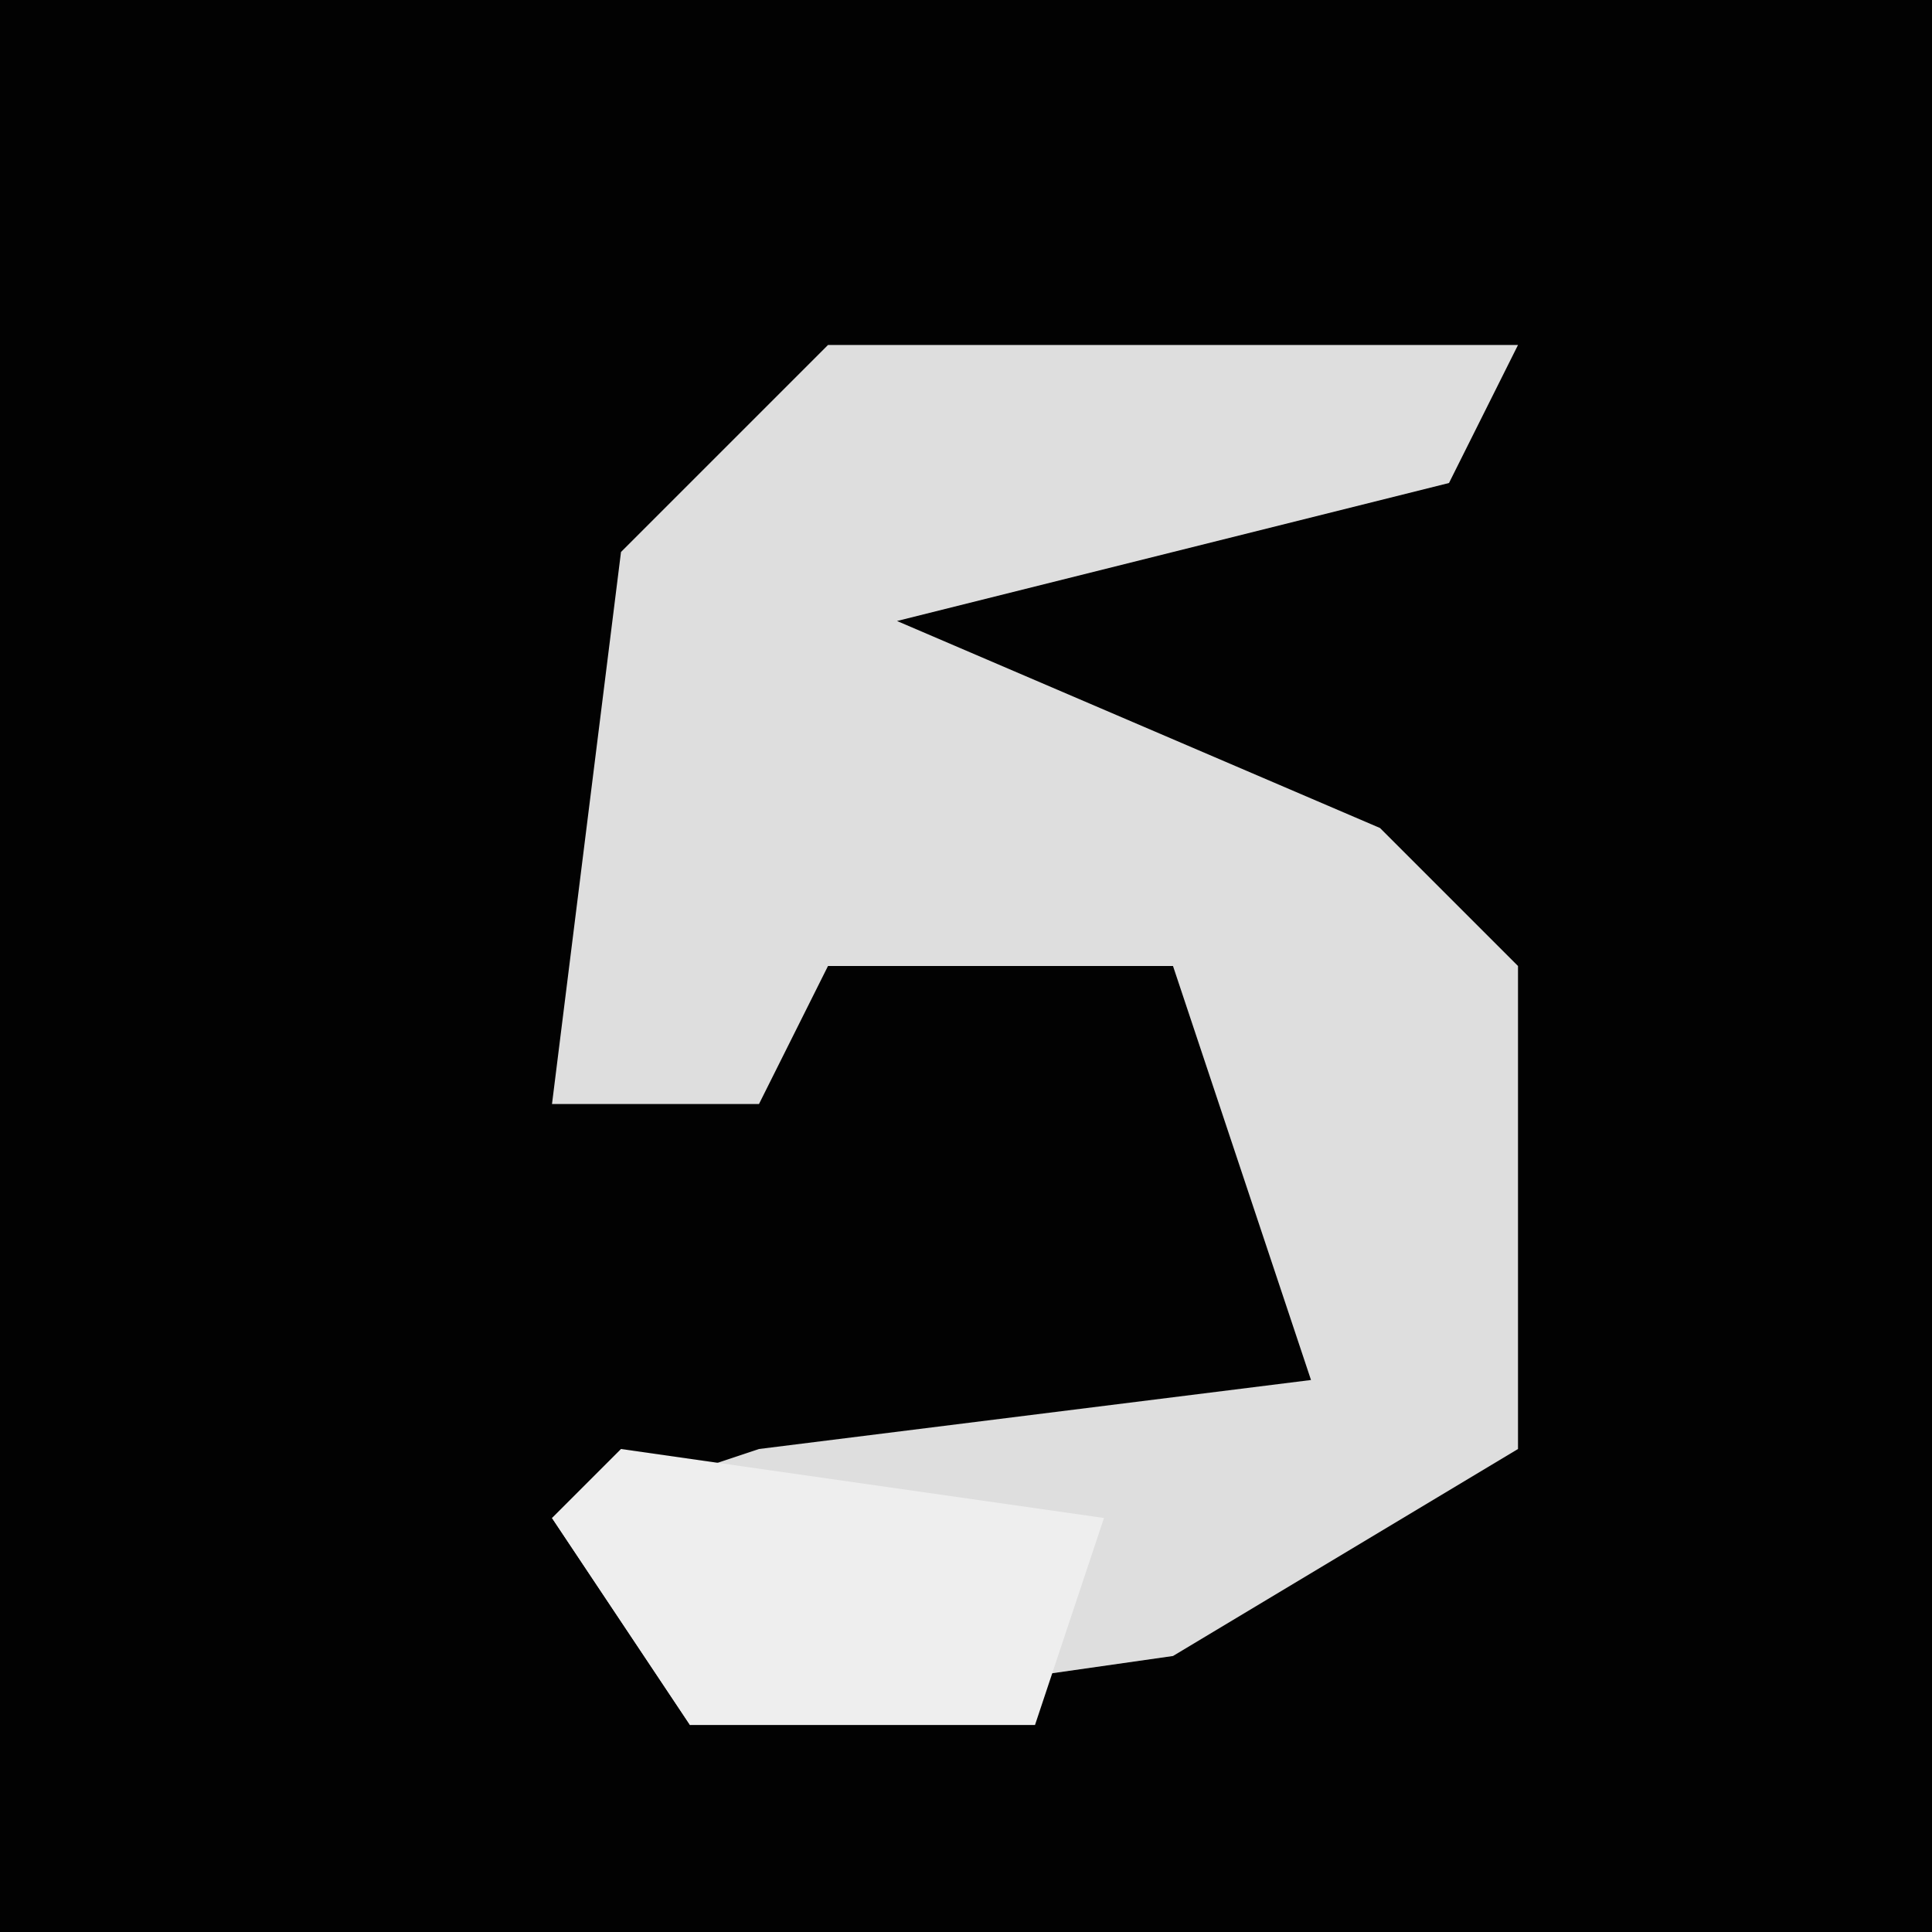 <?xml version="1.0" encoding="UTF-8"?>
<svg version="1.1" xmlns="http://www.w3.org/2000/svg" width="28" height="28">
<path d="M0,0 L28,0 L28,28 L0,28 Z " fill="#020202" transform="translate(0,0)"/>
<path d="M0,0 L10,0 L9,2 L1,4 L8,7 L10,9 L10,16 L5,19 L-2,20 L-4,17 L-1,16 L7,15 L5,9 L0,9 L-1,11 L-4,11 L-3,3 Z " fill="#DEDEDE" transform="translate(12,5)"/>
<path d="M0,0 L7,1 L6,4 L1,4 L-1,1 Z " fill="#EEEEEE" transform="translate(9,21)"/>
</svg>
